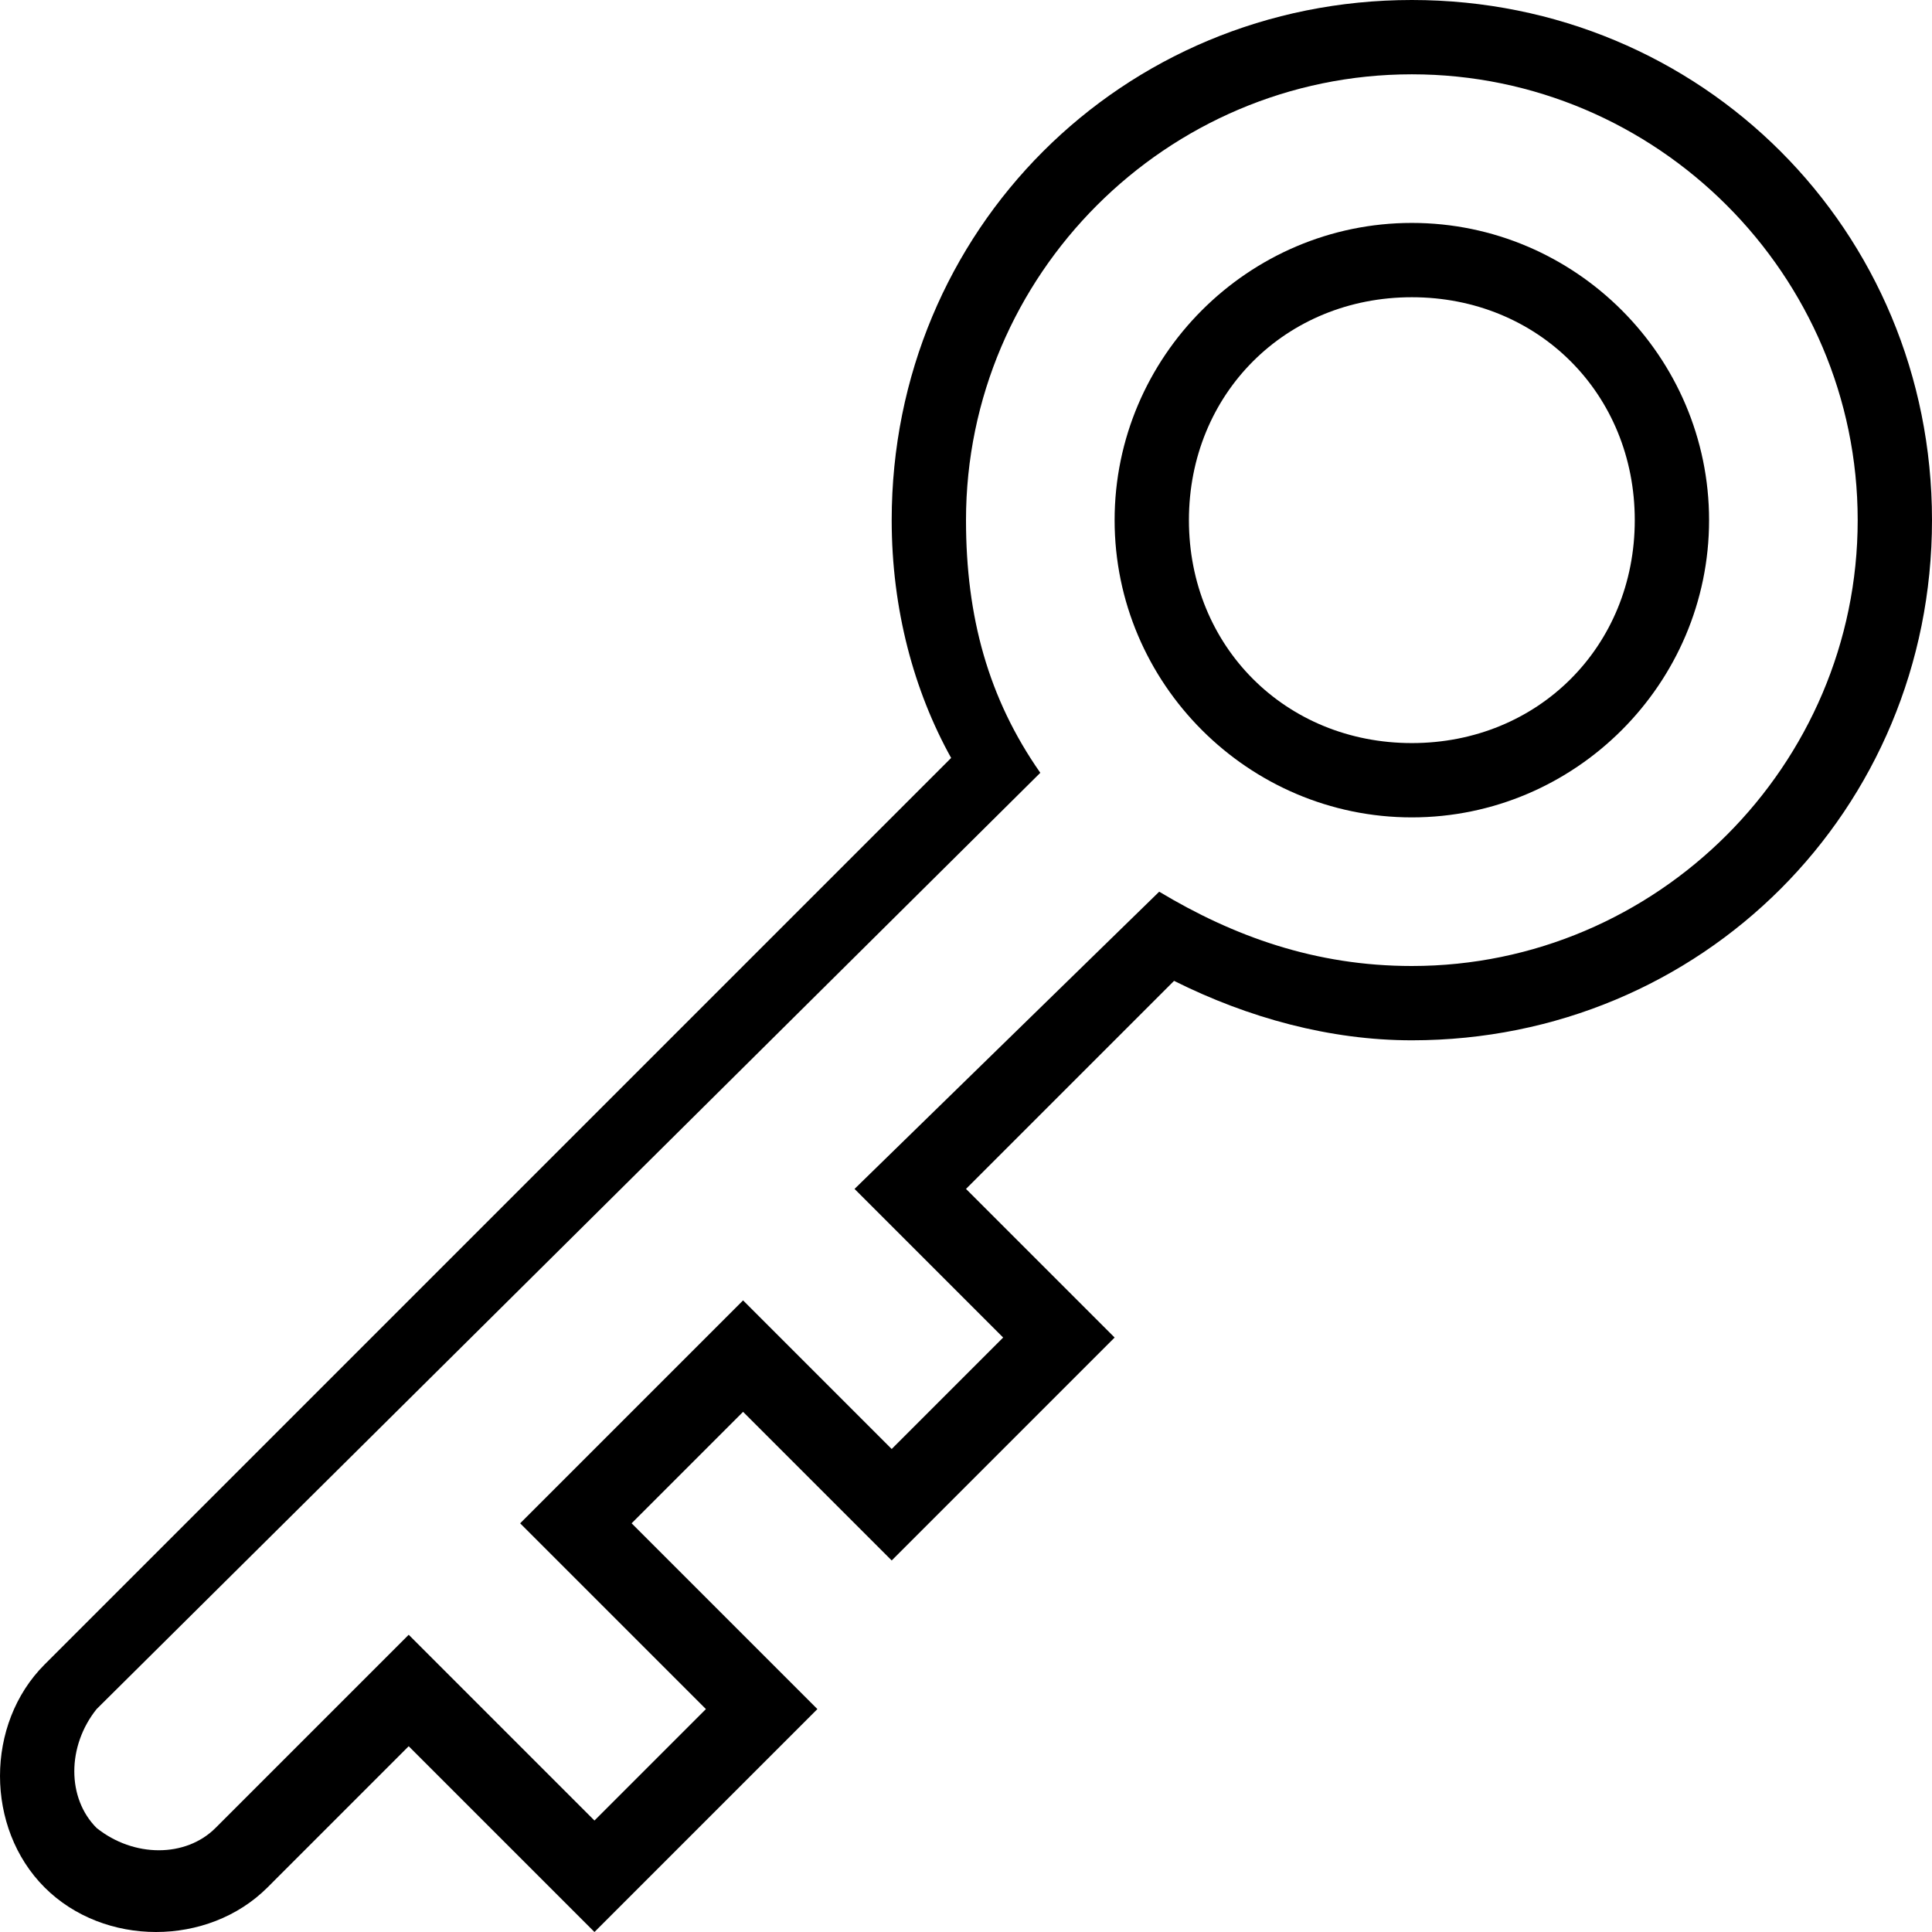 <?xml version="1.0" encoding="iso-8859-1"?>
<!-- Generator: Adobe Illustrator 16.0.0, SVG Export Plug-In . SVG Version: 6.00 Build 0)  -->
<!DOCTYPE svg PUBLIC "-//W3C//DTD SVG 1.1//EN" "http://www.w3.org/Graphics/SVG/1.1/DTD/svg11.dtd">
<svg version="1.1" id="Capa_1" xmlns="http://www.w3.org/2000/svg" xmlns:xlink="http://www.w3.org/1999/xlink" x="0px" y="0px"
	 width="497.25px" height="497.25px" viewBox="0 0 497.25 497.25" style="enable-background:new 0 0 497.25 497.25;"
	 xml:space="preserve">
<g>
	<g>
		<path d="M11.476,485.775L11.476,485.775L11.476,485.775L11.476,485.775z"/>
		<path d="M363.375,57.375c-42.075,0-76.5,34.425-76.5,76.5s34.425,76.5,76.5,76.5s76.5-34.425,76.5-76.5
			S405.45,57.375,363.375,57.375z M363.375,191.25c-32.513,0-57.375-24.862-57.375-57.375S330.862,76.5,363.375,76.5
			s57.375,24.862,57.375,57.375S395.888,191.25,363.375,191.25z"/>
		<path d="M363.375,0C288.787,0,229.5,59.288,229.5,133.875c0,22.95,5.737,43.987,15.3,61.2L11.476,428.4
			c-15.3,15.3-15.3,42.074,0,57.375c15.3,15.3,42.075,15.3,57.375,0l36.337-36.338L153,497.25l57.375-57.375l-47.812-47.812
			l28.688-28.688l38.25,38.25l57.375-57.375L248.625,306l53.549-53.55c19.125,9.562,40.163,15.3,61.2,15.3
			c74.588,0,133.875-59.288,133.875-133.875S437.963,0,363.375,0z M363.375,248.625c-24.862,0-45.9-7.65-65.025-19.125L219.938,306
			l38.25,38.25L229.5,372.938l-38.25-38.25l-57.375,57.375l47.812,47.812L153,468.562l-47.812-47.812l-49.725,49.725
			c-7.65,7.65-21.038,7.65-30.6,0l0,0c-7.65-7.649-7.65-21.037,0-30.6L267.75,198.9c-13.388-19.125-19.125-40.163-19.125-65.025
			c0-63.112,51.637-114.75,114.75-114.75s114.75,51.638,114.75,114.75S426.487,248.625,363.375,248.625z"/>
	</g>
</g>
<g>
</g>
<g>
</g>
<g>
</g>
<g>
</g>
<g>
</g>
<g>
</g>
<g>
</g>
<g>
</g>
<g>
</g>
<g>
</g>
<g>
</g>
<g>
</g>
<g>
</g>
<g>
</g>
<g>
</g>
</svg>
